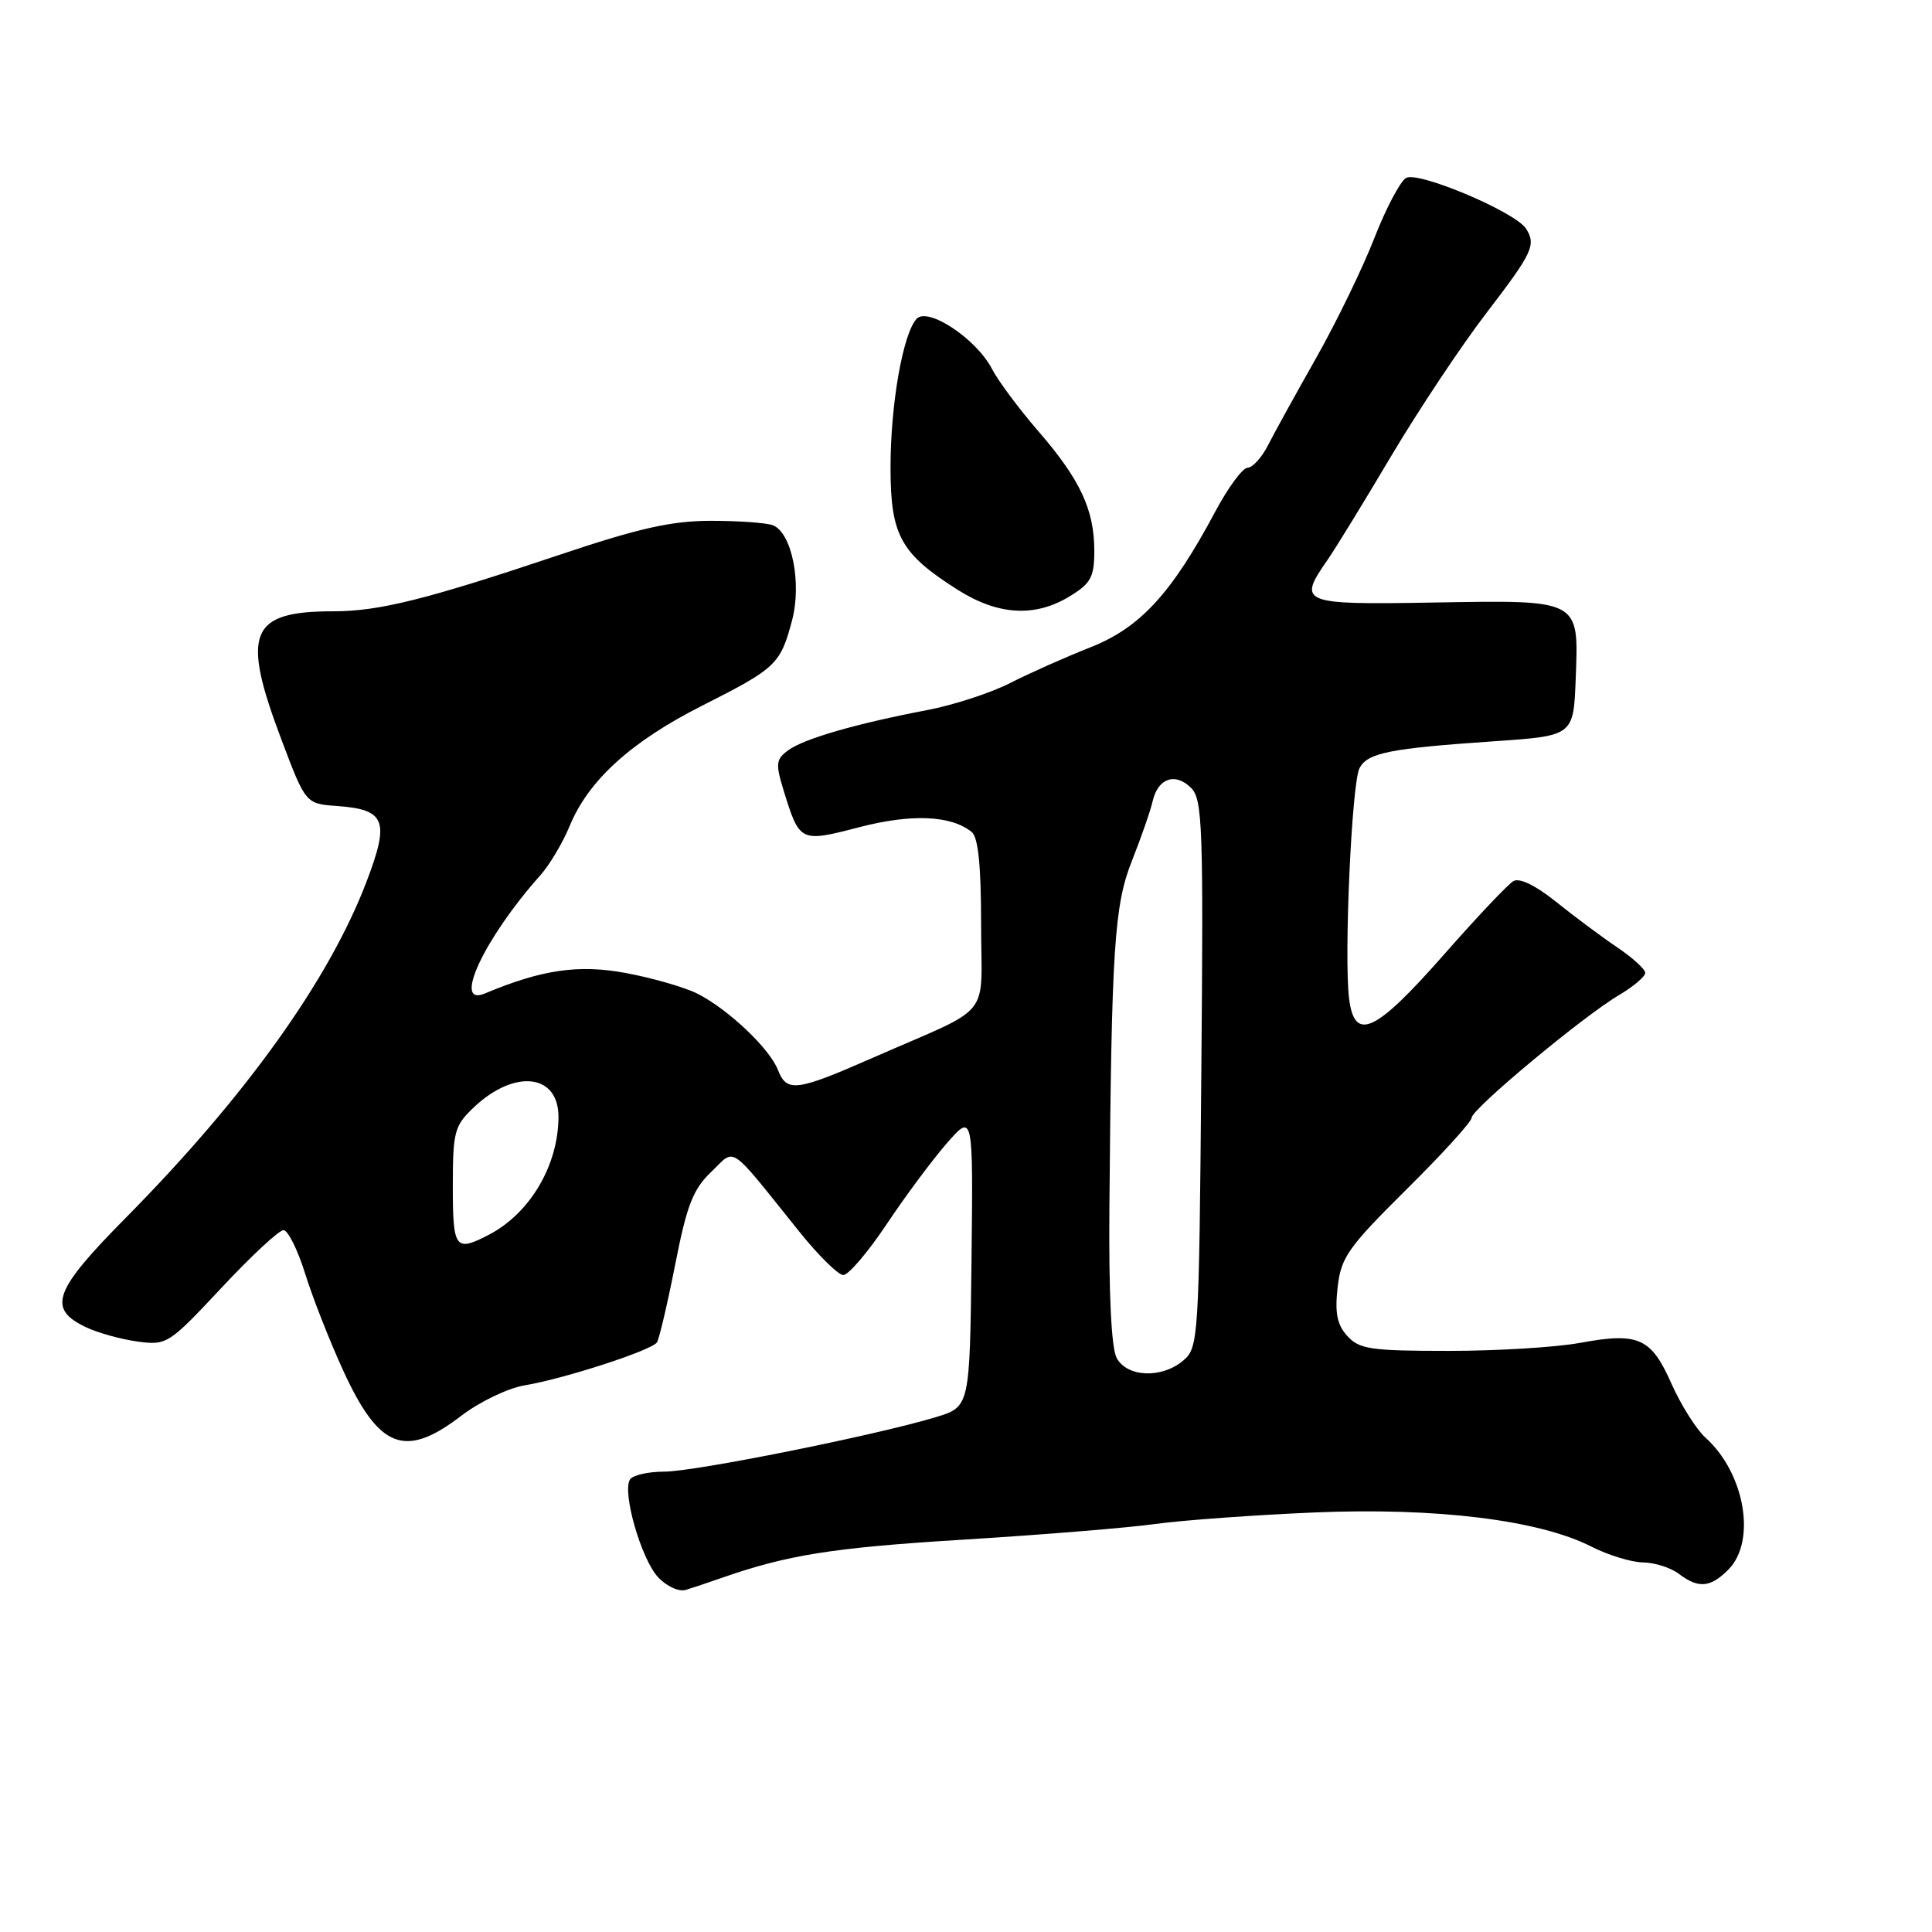 <?xml version="1.0" encoding="UTF-8" standalone="no"?>
<!DOCTYPE svg PUBLIC "-//W3C//DTD SVG 1.1//EN" "http://www.w3.org/Graphics/SVG/1.1/DTD/svg11.dtd" >
<svg xmlns="http://www.w3.org/2000/svg" xmlns:xlink="http://www.w3.org/1999/xlink" version="1.1" viewBox="0 0 256 256">
 <g >
 <path fill="currentColor"
d=" M 95.50 209.12 C 104.38 206.02 110.22 205.09 127.50 204.02 C 137.95 203.38 149.49 202.44 153.13 201.93 C 156.78 201.43 166.23 200.75 174.13 200.41 C 190.36 199.73 203.96 201.41 210.88 204.94 C 213.10 206.07 216.18 207.01 217.71 207.03 C 219.24 207.05 221.37 207.72 222.44 208.53 C 225.05 210.51 226.62 210.38 229.00 208.00 C 232.77 204.23 231.21 195.20 225.99 190.50 C 224.77 189.40 222.74 186.18 221.48 183.35 C 218.78 177.25 217.11 176.51 209.35 177.94 C 206.21 178.52 198.39 179.00 191.97 179.00 C 181.63 179.00 180.11 178.78 178.52 177.02 C 177.17 175.53 176.86 173.98 177.24 170.60 C 177.69 166.60 178.60 165.31 186.37 157.60 C 191.12 152.90 195.00 148.63 195.00 148.11 C 195.00 146.96 209.77 134.66 214.52 131.86 C 216.43 130.73 218.00 129.40 218.00 128.91 C 218.00 128.42 216.31 126.89 214.25 125.50 C 212.19 124.11 208.55 121.40 206.17 119.48 C 203.49 117.33 201.34 116.28 200.54 116.75 C 199.82 117.16 195.67 121.55 191.32 126.50 C 182.20 136.86 179.48 138.12 178.76 132.30 C 178.07 126.75 179.11 103.79 180.14 101.79 C 181.20 99.75 184.13 99.17 198.00 98.22 C 208.50 97.50 208.50 97.50 208.79 89.91 C 209.19 79.34 209.50 79.51 189.89 79.84 C 172.39 80.14 171.90 79.94 175.89 74.21 C 176.93 72.72 180.73 66.52 184.34 60.43 C 187.96 54.34 193.63 45.81 196.96 41.47 C 203.08 33.49 203.57 32.45 202.21 30.30 C 200.79 28.08 187.84 22.61 186.29 23.59 C 185.50 24.09 183.61 27.69 182.09 31.59 C 180.57 35.50 177.12 42.61 174.42 47.39 C 171.71 52.18 168.82 57.41 168.00 59.03 C 167.18 60.64 165.96 61.97 165.31 61.98 C 164.65 61.99 162.74 64.59 161.05 67.75 C 155.23 78.66 151.08 83.17 144.49 85.77 C 141.20 87.07 136.41 89.20 133.86 90.50 C 131.31 91.81 126.36 93.42 122.86 94.09 C 113.46 95.88 106.55 97.88 104.46 99.40 C 102.82 100.60 102.75 101.20 103.80 104.63 C 105.96 111.63 105.99 111.65 113.85 109.61 C 120.78 107.81 126.01 108.03 128.75 110.24 C 129.62 110.94 130.00 114.69 130.00 122.46 C 130.00 135.34 131.85 133.05 115.70 140.14 C 105.47 144.63 104.26 144.78 103.07 141.75 C 101.96 138.91 96.45 133.70 92.40 131.66 C 90.70 130.81 86.41 129.57 82.87 128.92 C 76.64 127.77 71.79 128.48 64.25 131.64 C 59.88 133.47 64.19 124.28 71.58 116.00 C 72.81 114.62 74.55 111.70 75.46 109.50 C 77.95 103.41 83.61 98.27 93.05 93.50 C 102.84 88.55 103.40 88.03 104.94 82.25 C 106.27 77.28 104.92 70.57 102.41 69.60 C 101.54 69.27 97.84 69.01 94.17 69.01 C 88.94 69.02 84.61 70.00 74.13 73.52 C 56.48 79.44 50.25 81.00 44.15 81.00 C 33.07 81.00 31.93 83.83 37.29 98.00 C 40.50 106.50 40.50 106.50 44.67 106.80 C 51.10 107.27 51.66 108.73 48.55 116.87 C 43.58 129.89 32.51 145.33 16.70 161.33 C 7.10 171.03 6.23 173.40 11.37 175.85 C 12.94 176.61 16.03 177.46 18.21 177.76 C 22.11 178.28 22.35 178.12 29.35 170.64 C 33.28 166.43 36.98 162.99 37.57 163.00 C 38.15 163.00 39.44 165.59 40.43 168.75 C 41.41 171.91 43.69 177.72 45.50 181.66 C 50.24 191.98 53.67 193.30 61.09 187.62 C 63.51 185.76 67.30 183.94 69.50 183.57 C 74.78 182.69 86.35 178.93 87.05 177.87 C 87.35 177.41 88.44 172.76 89.47 167.54 C 91.01 159.70 91.83 157.58 94.24 155.28 C 97.55 152.12 96.34 151.29 106.00 163.31 C 108.47 166.38 111.05 168.92 111.73 168.95 C 112.40 168.98 114.98 165.96 117.46 162.25 C 119.93 158.54 123.53 153.70 125.45 151.50 C 128.95 147.50 128.95 147.50 128.73 166.96 C 128.50 186.41 128.50 186.41 124.00 187.78 C 116.07 190.18 92.06 195.00 88.02 195.00 C 85.87 195.00 83.83 195.47 83.47 196.05 C 82.42 197.74 84.97 206.59 87.19 208.98 C 88.33 210.20 89.96 210.95 90.87 210.67 C 91.77 210.40 93.85 209.70 95.50 209.12 Z  M 141.75 79.01 C 144.55 77.30 145.00 76.48 145.00 72.98 C 145.00 67.54 143.13 63.54 137.57 57.12 C 135.01 54.16 132.26 50.46 131.45 48.90 C 129.38 44.89 122.92 40.61 121.44 42.26 C 119.63 44.28 118.00 53.58 118.00 61.94 C 118.00 70.94 119.32 73.34 126.88 78.14 C 132.25 81.54 137.13 81.83 141.75 79.01 Z  M 147.96 179.93 C 147.26 178.61 146.91 171.46 147.00 160.18 C 147.28 125.53 147.64 119.94 150.01 114.00 C 151.21 110.97 152.44 107.45 152.73 106.17 C 153.43 103.11 155.74 102.31 157.83 104.41 C 159.34 105.92 159.47 109.52 159.18 142.29 C 158.88 177.32 158.80 178.56 156.82 180.25 C 153.98 182.69 149.35 182.52 147.96 179.93 Z  M 60.00 157.19 C 60.00 149.96 60.21 149.18 62.75 146.76 C 68.15 141.62 74.00 142.26 74.00 147.97 C 74.00 154.38 70.24 160.76 64.80 163.60 C 60.32 165.93 60.00 165.50 60.00 157.19 Z "/>
</g>
</svg>